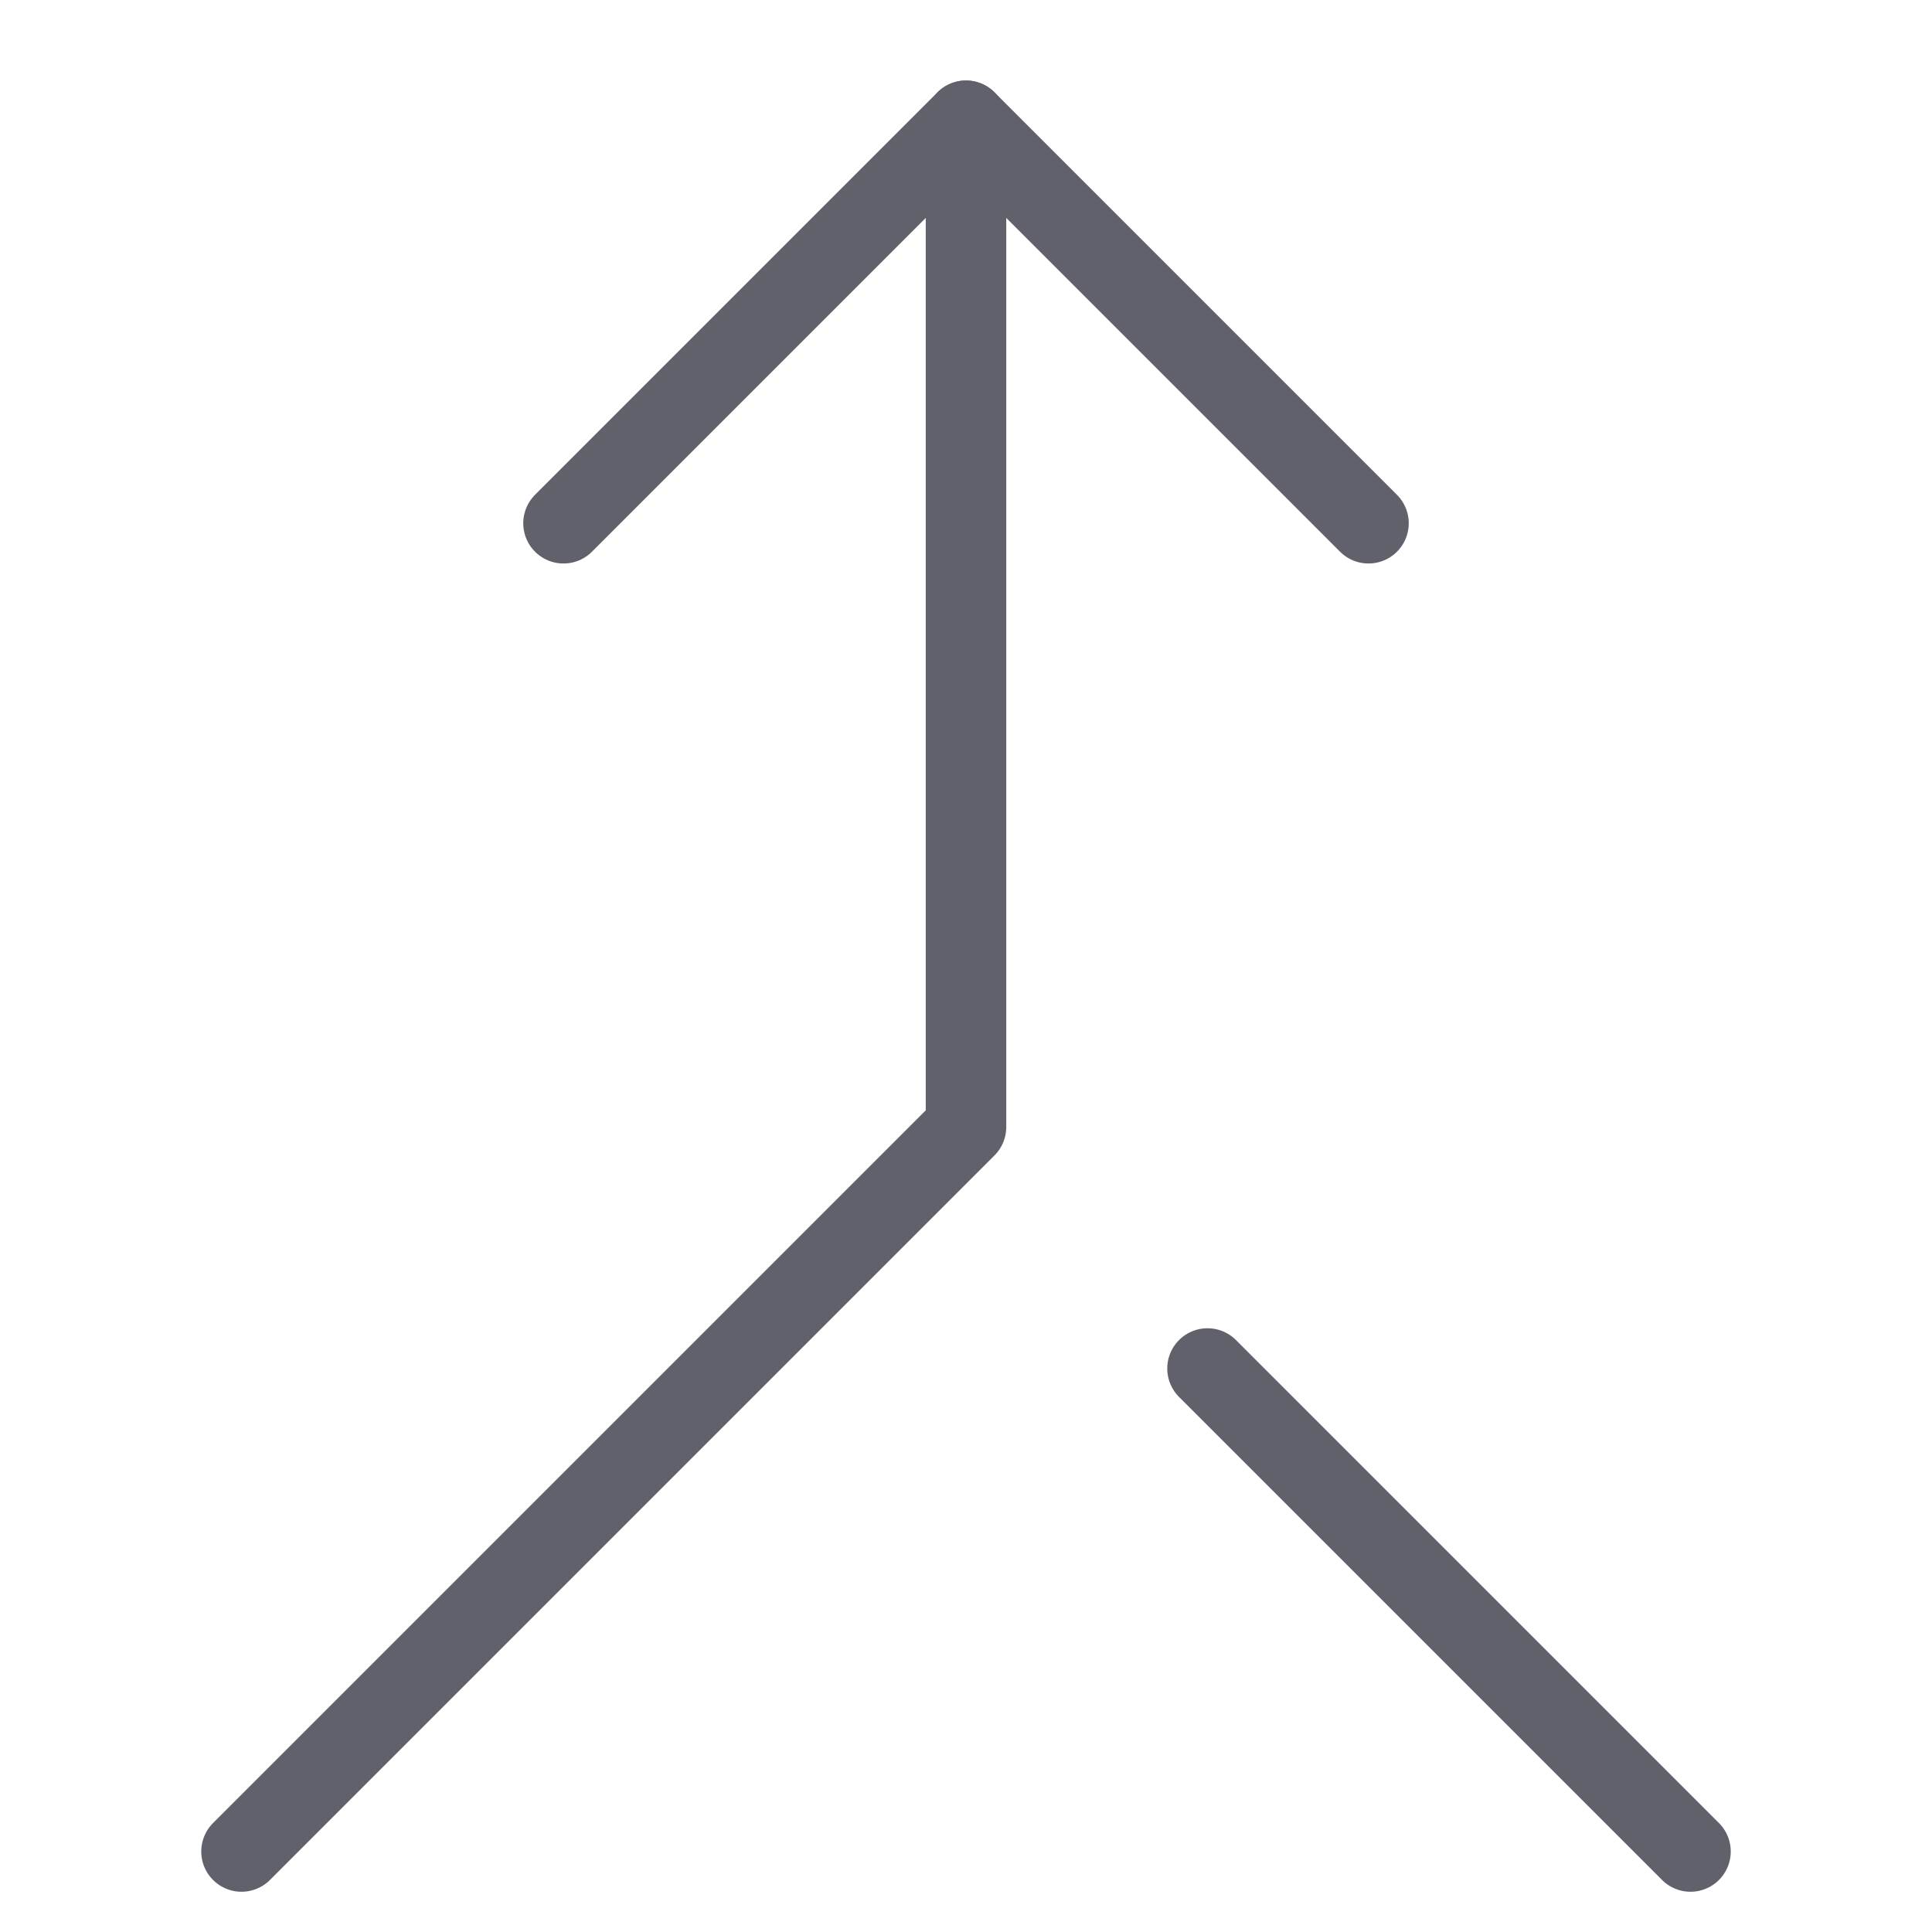 <svg xmlns="http://www.w3.org/2000/svg" height="24" width="24" viewBox="0 0 48 48"><g stroke-linecap="round" fill="#61616b" stroke-linejoin="round" class="nc-icon-wrapper"><polyline data-cap="butt" fill="none" stroke="#61616b" stroke-width="2" points="6,46 24,28 24,3 "></polyline> <line data-cap="butt" data-color="color-2" fill="none" stroke="#61616b" stroke-width="2" x1="30" y1="34" x2="42" y2="46"></line> <polyline fill="none" stroke="#61616b" stroke-width="2" points="34,13 24,3 14,13 "></polyline></g></svg>